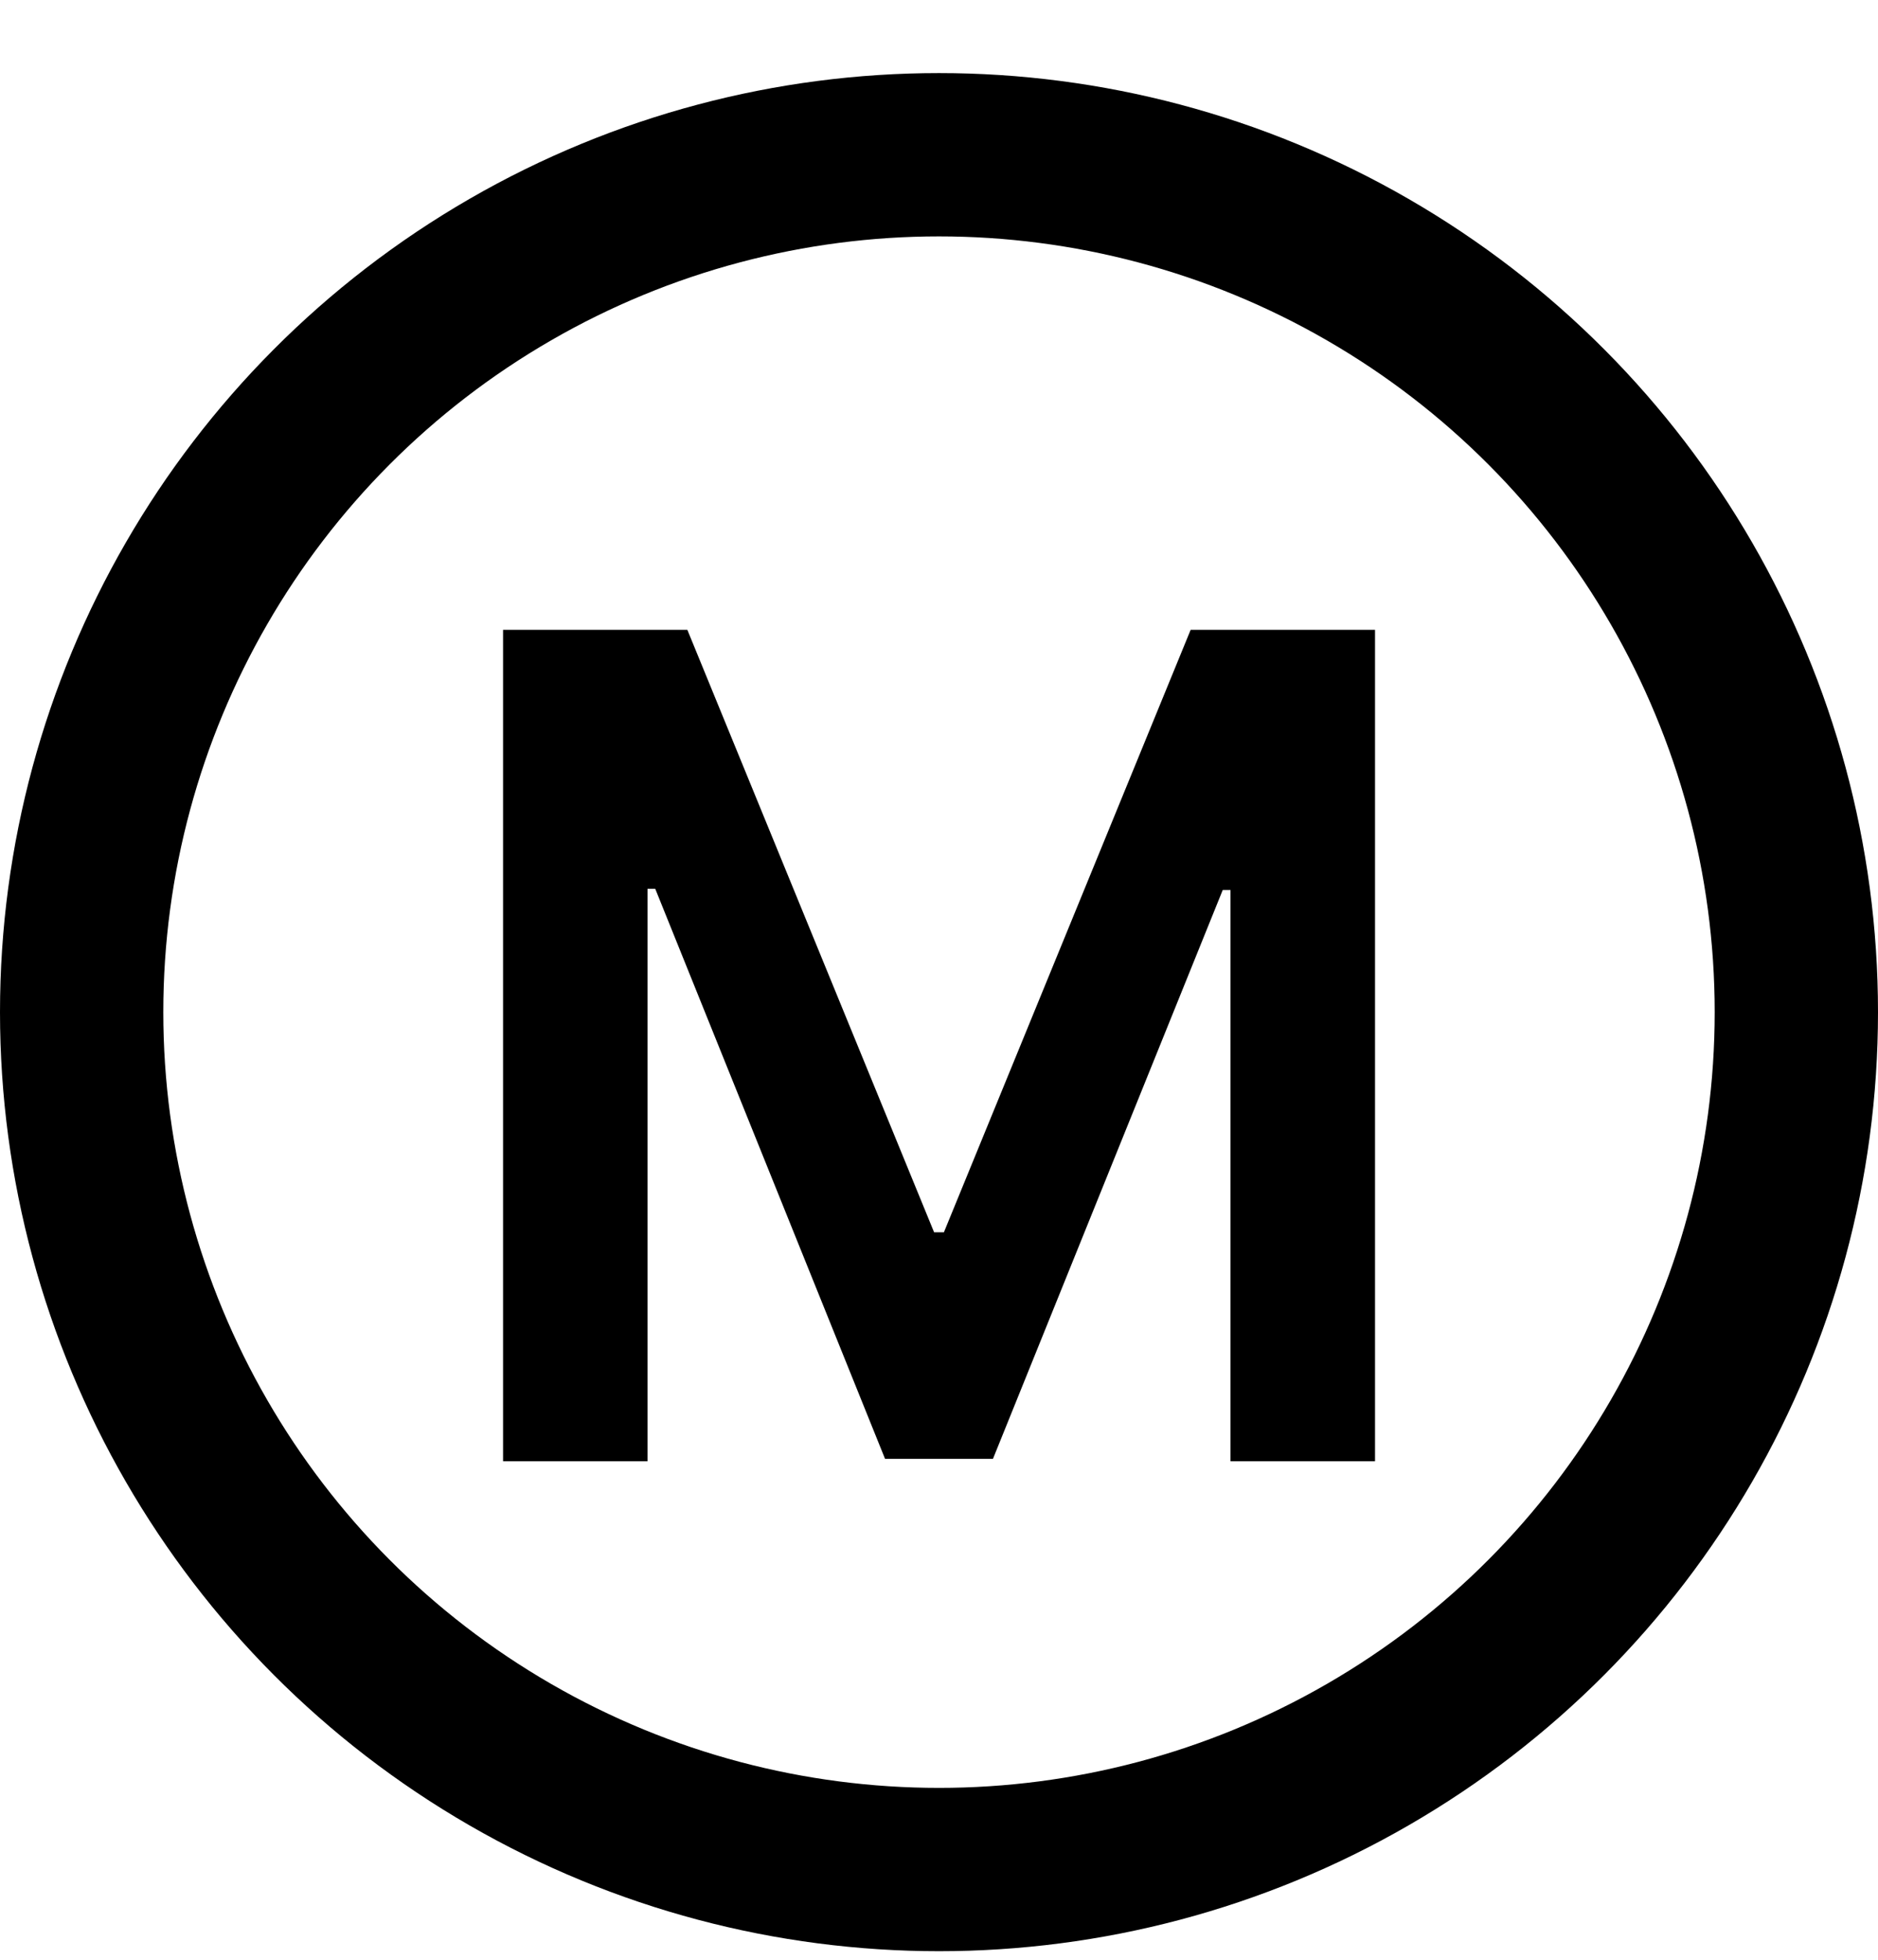 <svg width="23" height="24" viewBox="0 0 23 24" fill="none" xmlns="http://www.w3.org/2000/svg">
<circle cx="11.5" cy="12.395" r="10.5" stroke="black" stroke-width="2"/>
<path d="M6.161 7.713V17.895H7.93V10.885H8.025L10.839 17.865H12.161L14.975 10.899H15.07V17.895H16.84V7.713H14.582L11.56 15.091H11.44L8.418 7.713H6.161Z" fill="black"/>
</svg>
